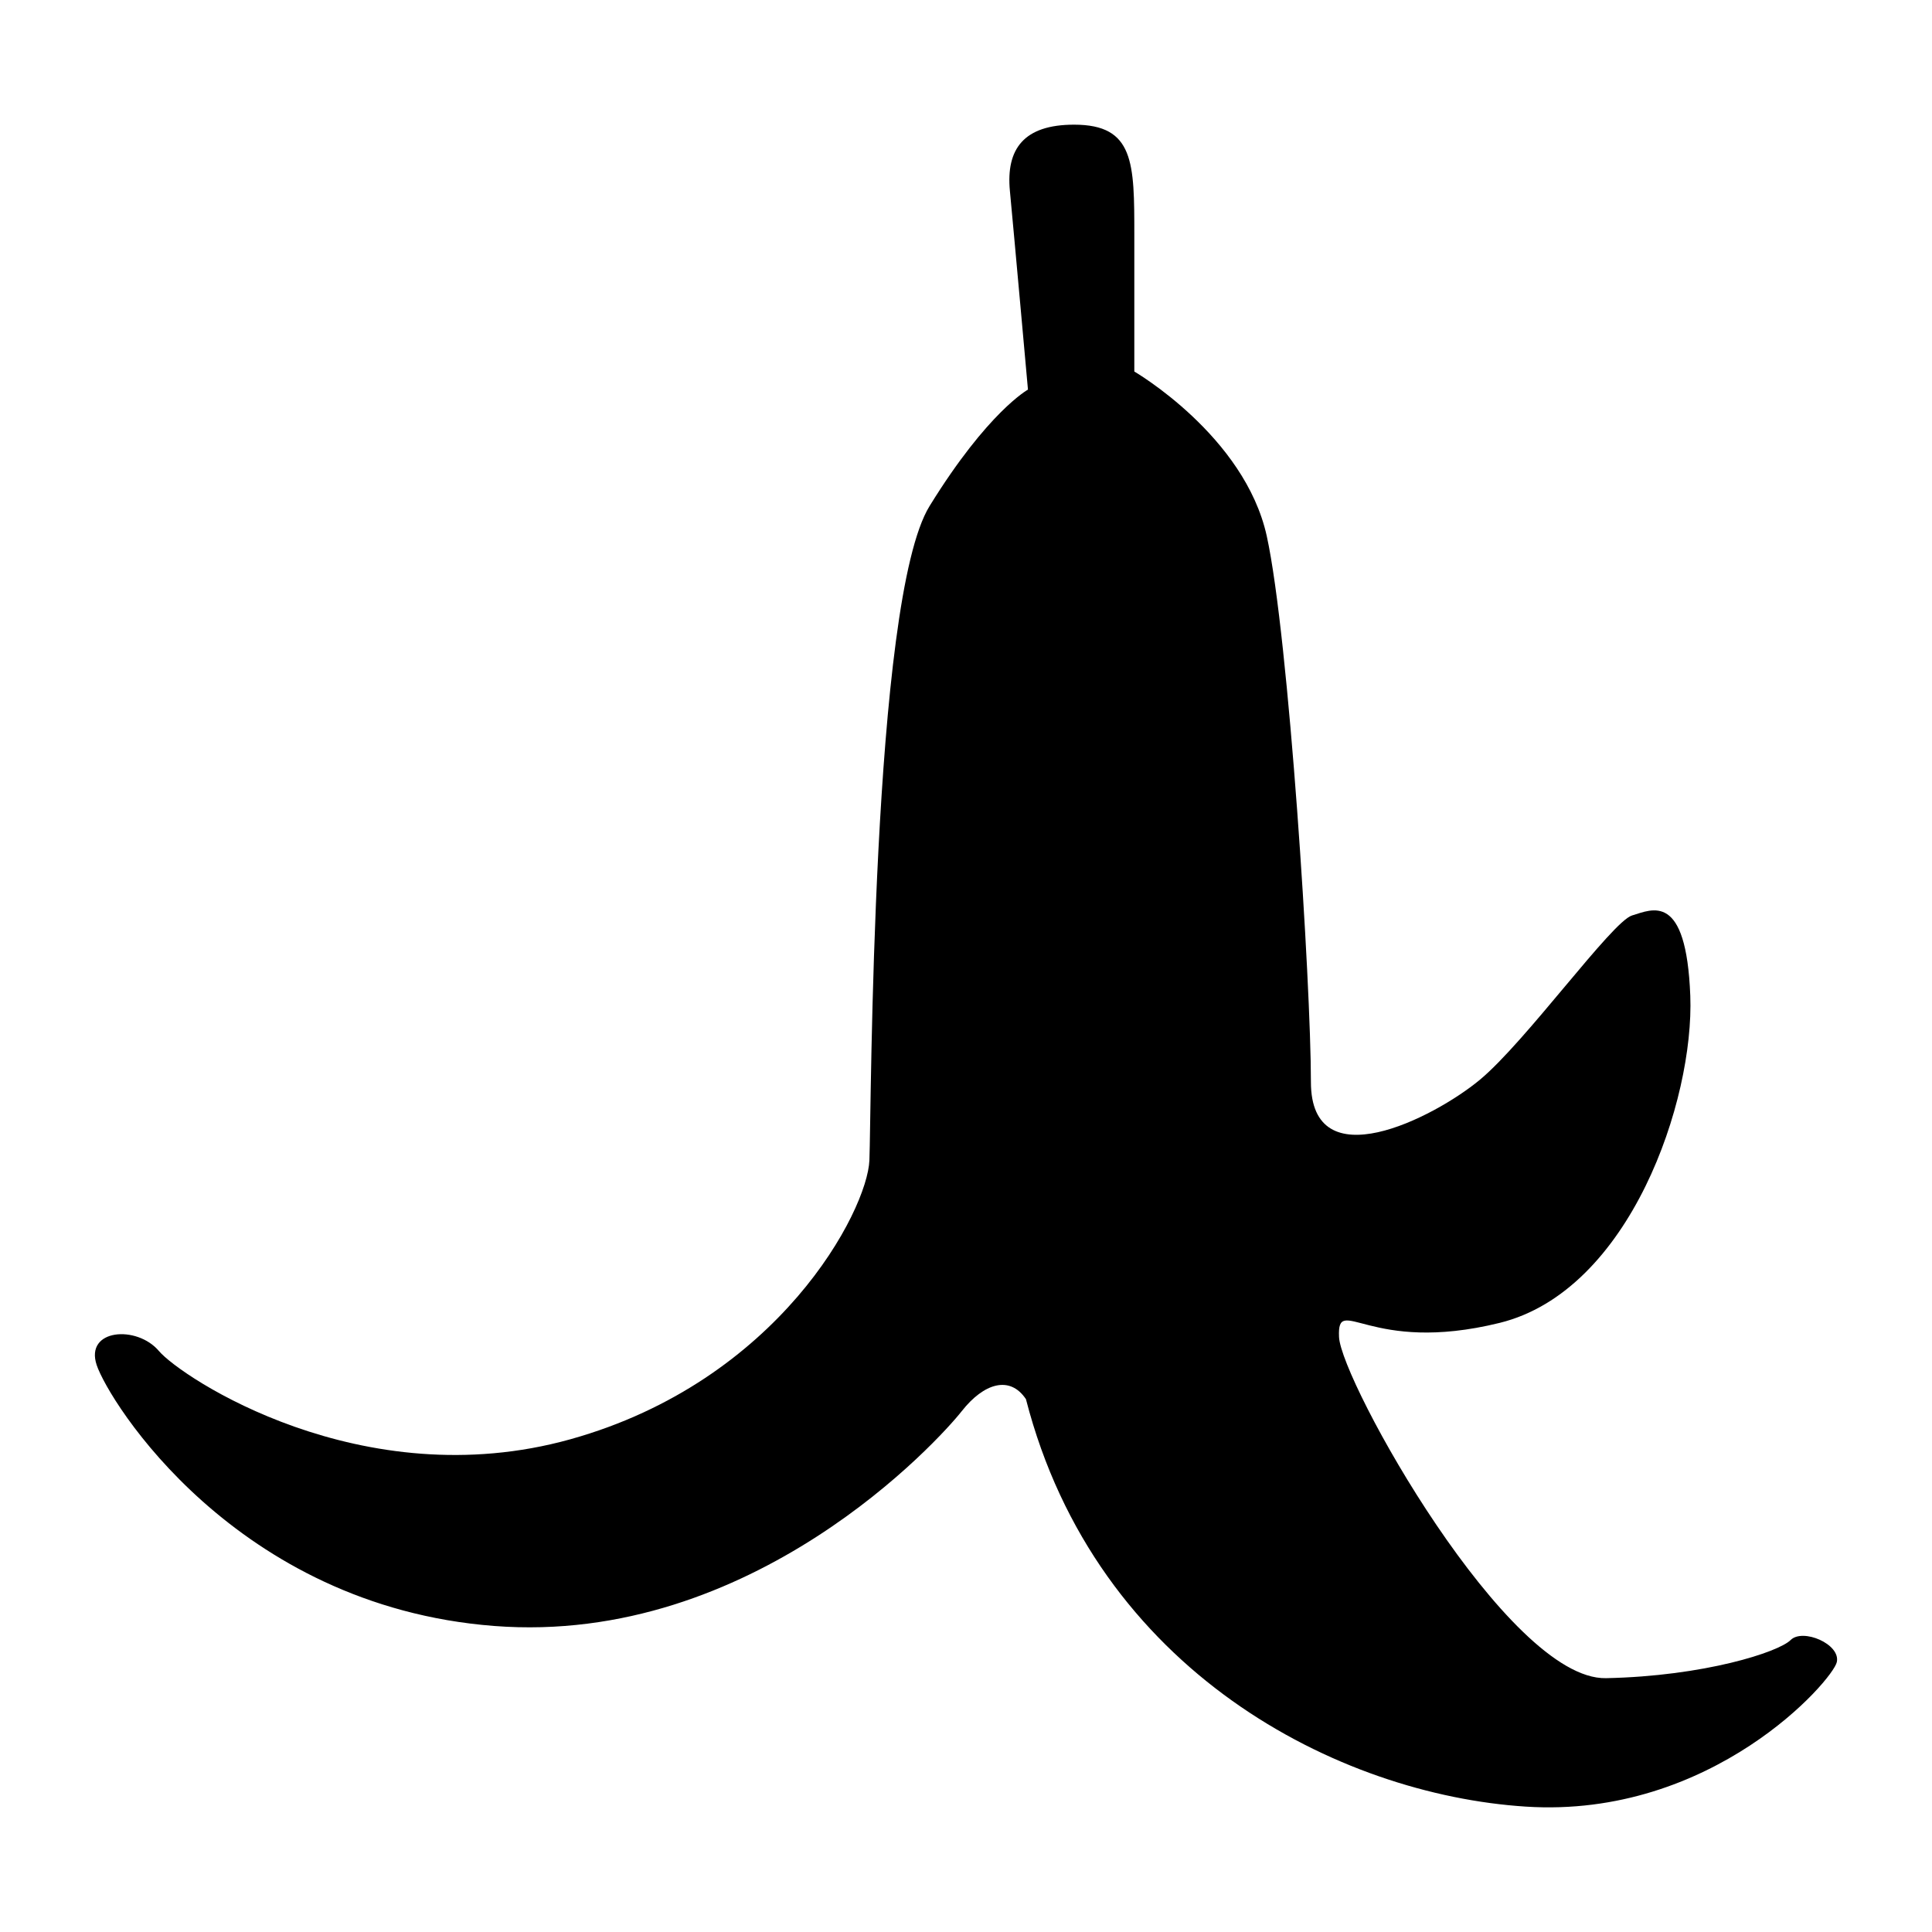 <svg xmlns="http://www.w3.org/2000/svg" xmlns:xlink="http://www.w3.org/1999/xlink" version="1.1" id="Layer_1" x="0px" y="0px" width="100px" height="100px" viewBox="0 0 100 100" enable-background="new 0 0 100 100" xml:space="preserve">
<g>
	<path fill="#000000" d="M53.207,20.166c0,0-0.727-8.104-0.935-10.285s0.727-3.428,3.324-3.428c3.116,0,3.116,1.974,3.116,5.714   v7.063c0,0,5.714,3.324,6.856,8.519s2.285,23.167,2.285,28.258c0,5.09,6.337,1.869,8.728-0.104   c2.389-1.974,6.855-8.208,7.895-8.519s2.806-1.247,3.013,4.156c0.208,5.402-3.116,15.271-9.869,16.933   c-6.753,1.663-8.415-1.558-8.312,0.728c0.104,2.285,8.728,17.765,13.817,17.661c5.091-0.104,8.935-1.351,9.558-1.974   c0.624-0.624,2.597,0.208,2.39,1.143c-0.208,0.935-6.44,8.104-16.103,7.479c-9.662-0.623-22.231-6.96-25.867-21.089   c-0.831-1.246-2.182-0.831-3.325,0.623c-1.142,1.455-10.804,12.155-24.205,11.116C12.172,83.12,5.627,72.524,5.004,70.654   c-0.624-1.87,2.078-2.078,3.221-0.727c1.142,1.35,10.492,7.583,21.296,4.57C40.325,71.484,44.896,62.654,45,60.058   c0.104-2.597,0.104-28.984,3.116-33.867C51.13,21.308,53.207,20.166,53.207,20.166z"/>
</g>
</svg>